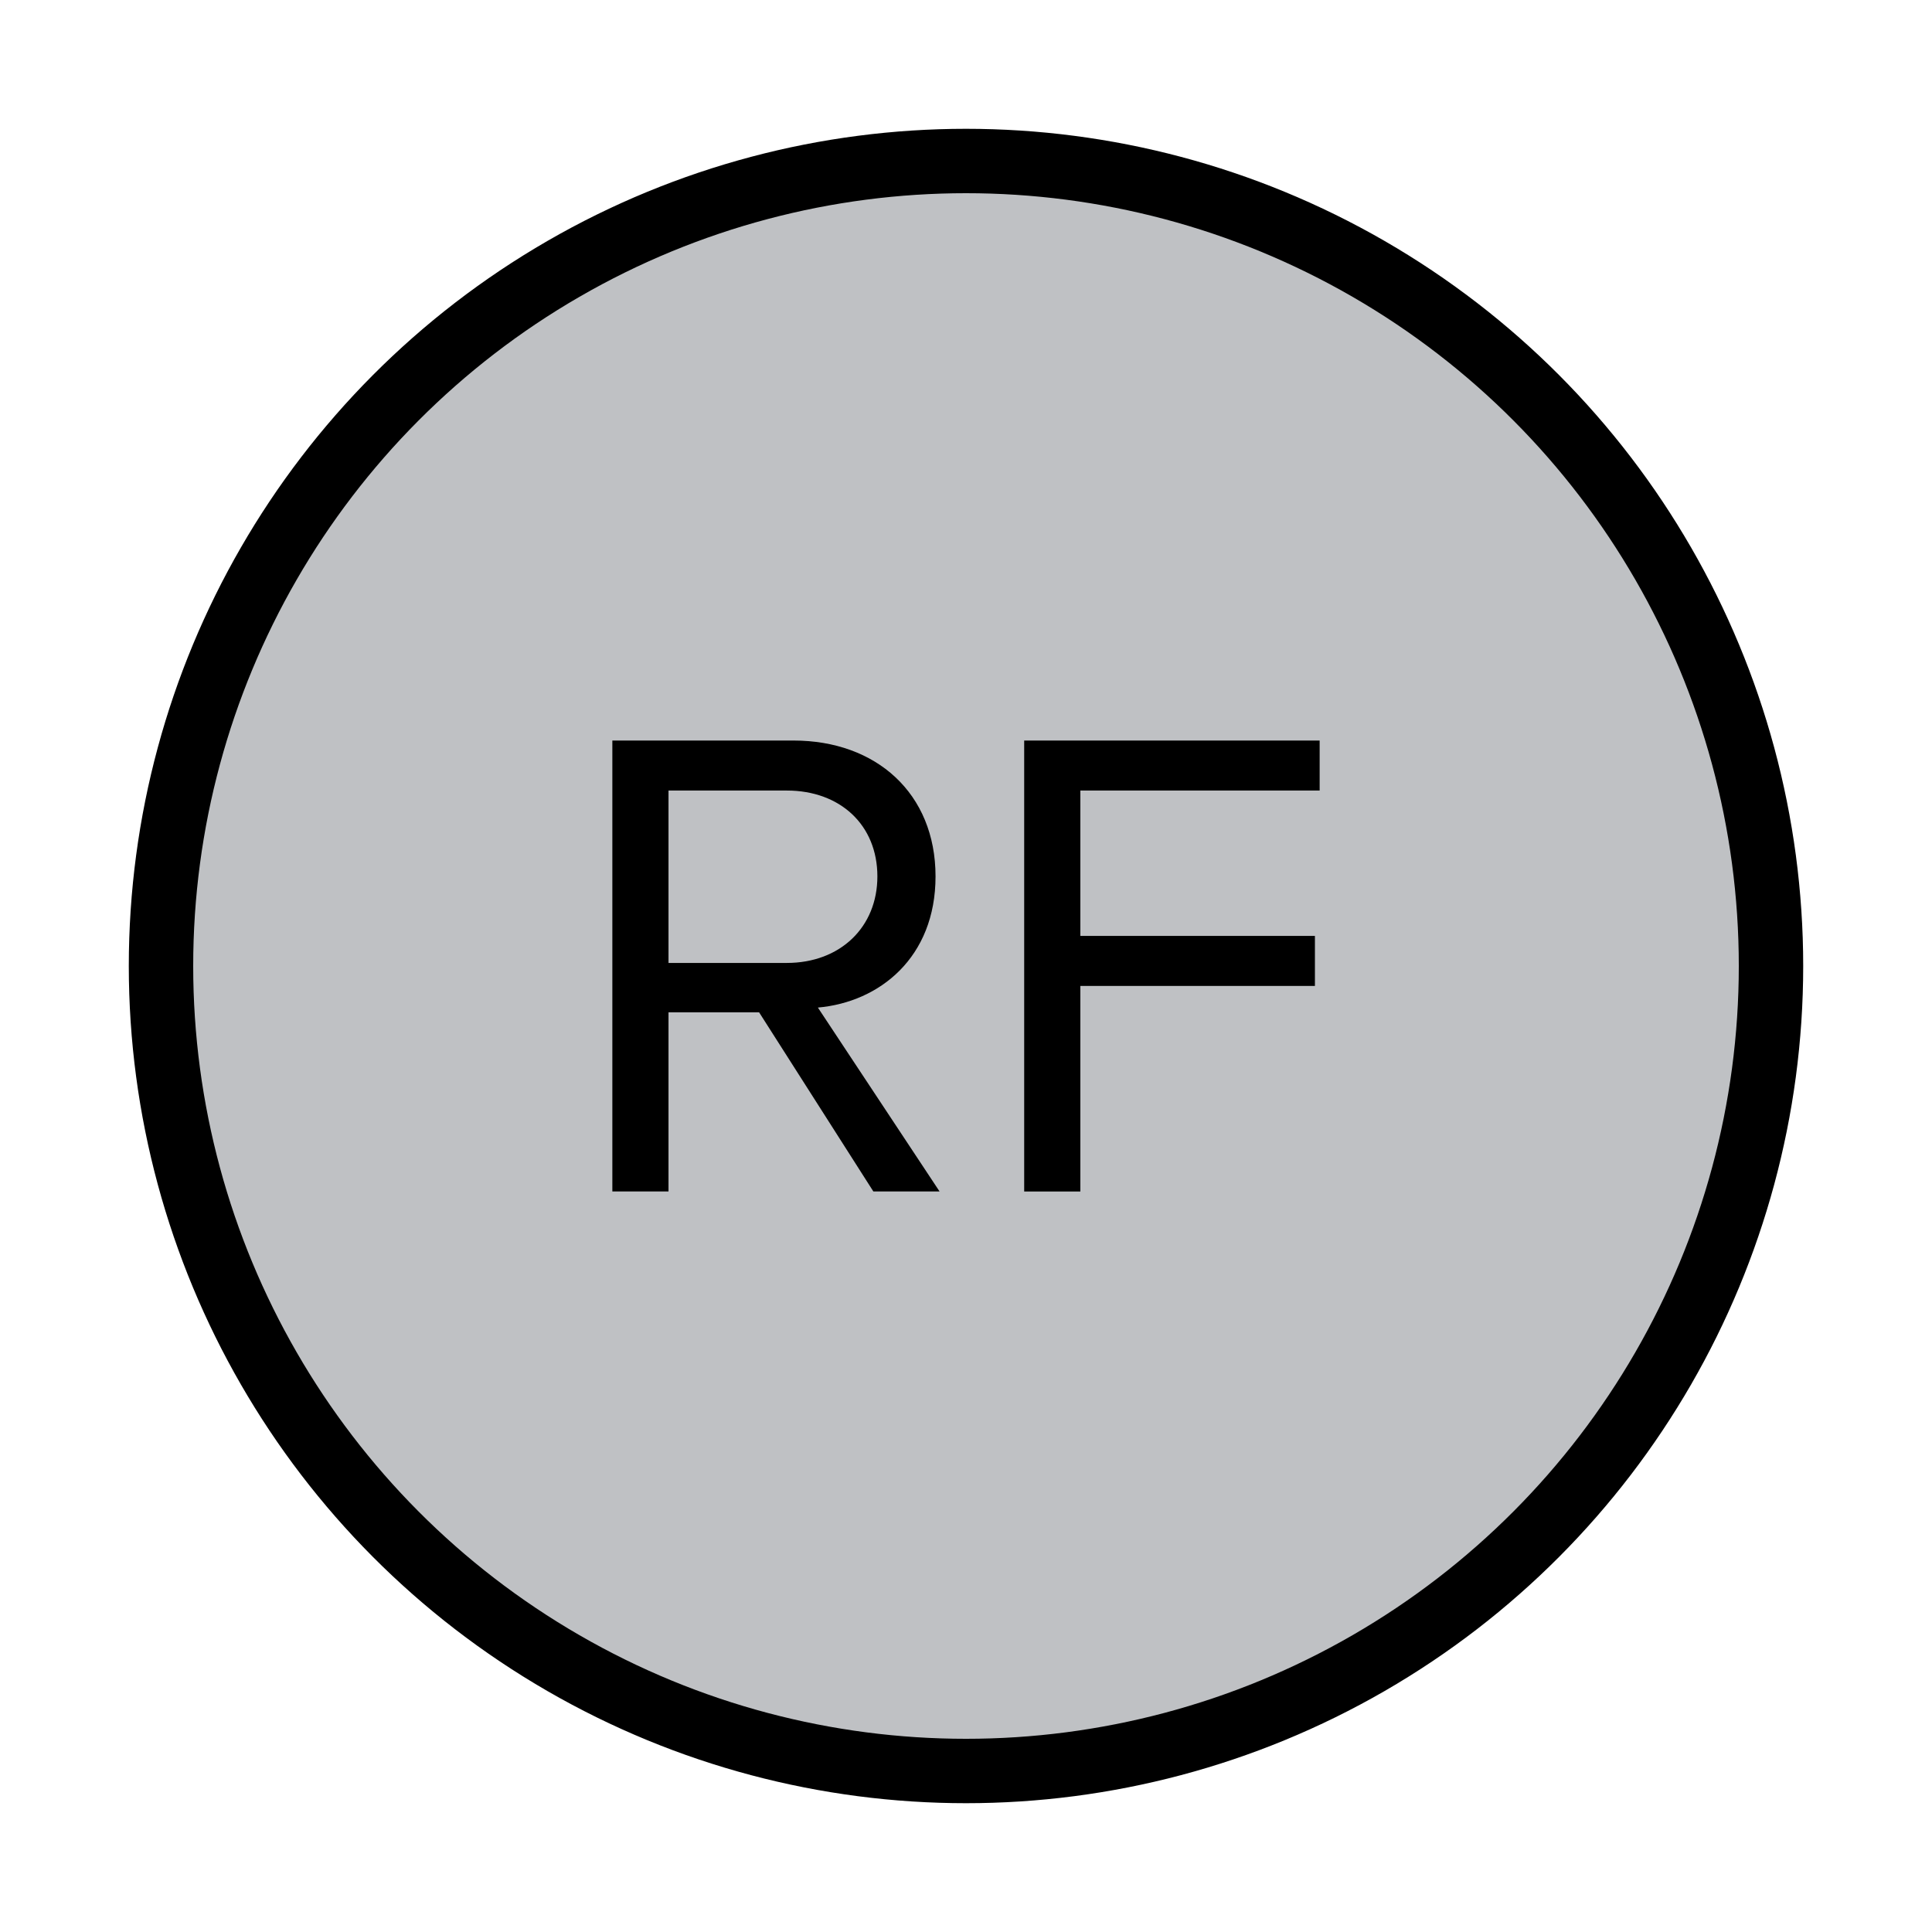 <?xml version="1.0" encoding="utf-8"?>
<!-- Generator: Adobe Illustrator 16.0.0, SVG Export Plug-In . SVG Version: 6.00 Build 0)  -->
<!DOCTYPE svg PUBLIC "-//W3C//DTD SVG 1.1//EN" "http://www.w3.org/Graphics/SVG/1.1/DTD/svg11.dtd">
<svg version="1.1" id="Layer_1" xmlns="http://www.w3.org/2000/svg" xmlns:xlink="http://www.w3.org/1999/xlink" x="0px" y="0px"
	 width="60px" height="60px" viewBox="0 0 60 60" enable-background="new 0 0 60 60" xml:space="preserve">
<circle fill-rule="evenodd" clip-rule="evenodd" fill="#BFC1C4" stroke="#000000" stroke-width="2" stroke-miterlimit="10" cx="30" cy="30" r="25"/>
<g>
	<path fill="#000000" d="M27.123,37.002l-3.549-5.564h-2.813v5.564h-1.744V22.998h5.627c2.563,0,4.41,1.637,4.41,4.22
		c0,2.52-1.742,3.905-3.654,4.073l3.779,5.711H27.123z M27.248,27.218c0-1.596-1.154-2.667-2.813-2.667h-3.674v5.354h3.674
		C26.094,29.905,27.248,28.793,27.248,27.218z"/>
	<path fill="#000000" d="M31.807,37.002V22.998h9.176v1.553h-7.432v4.515h7.285v1.554h-7.285v6.383H31.807z"/>
</g>
</svg>
